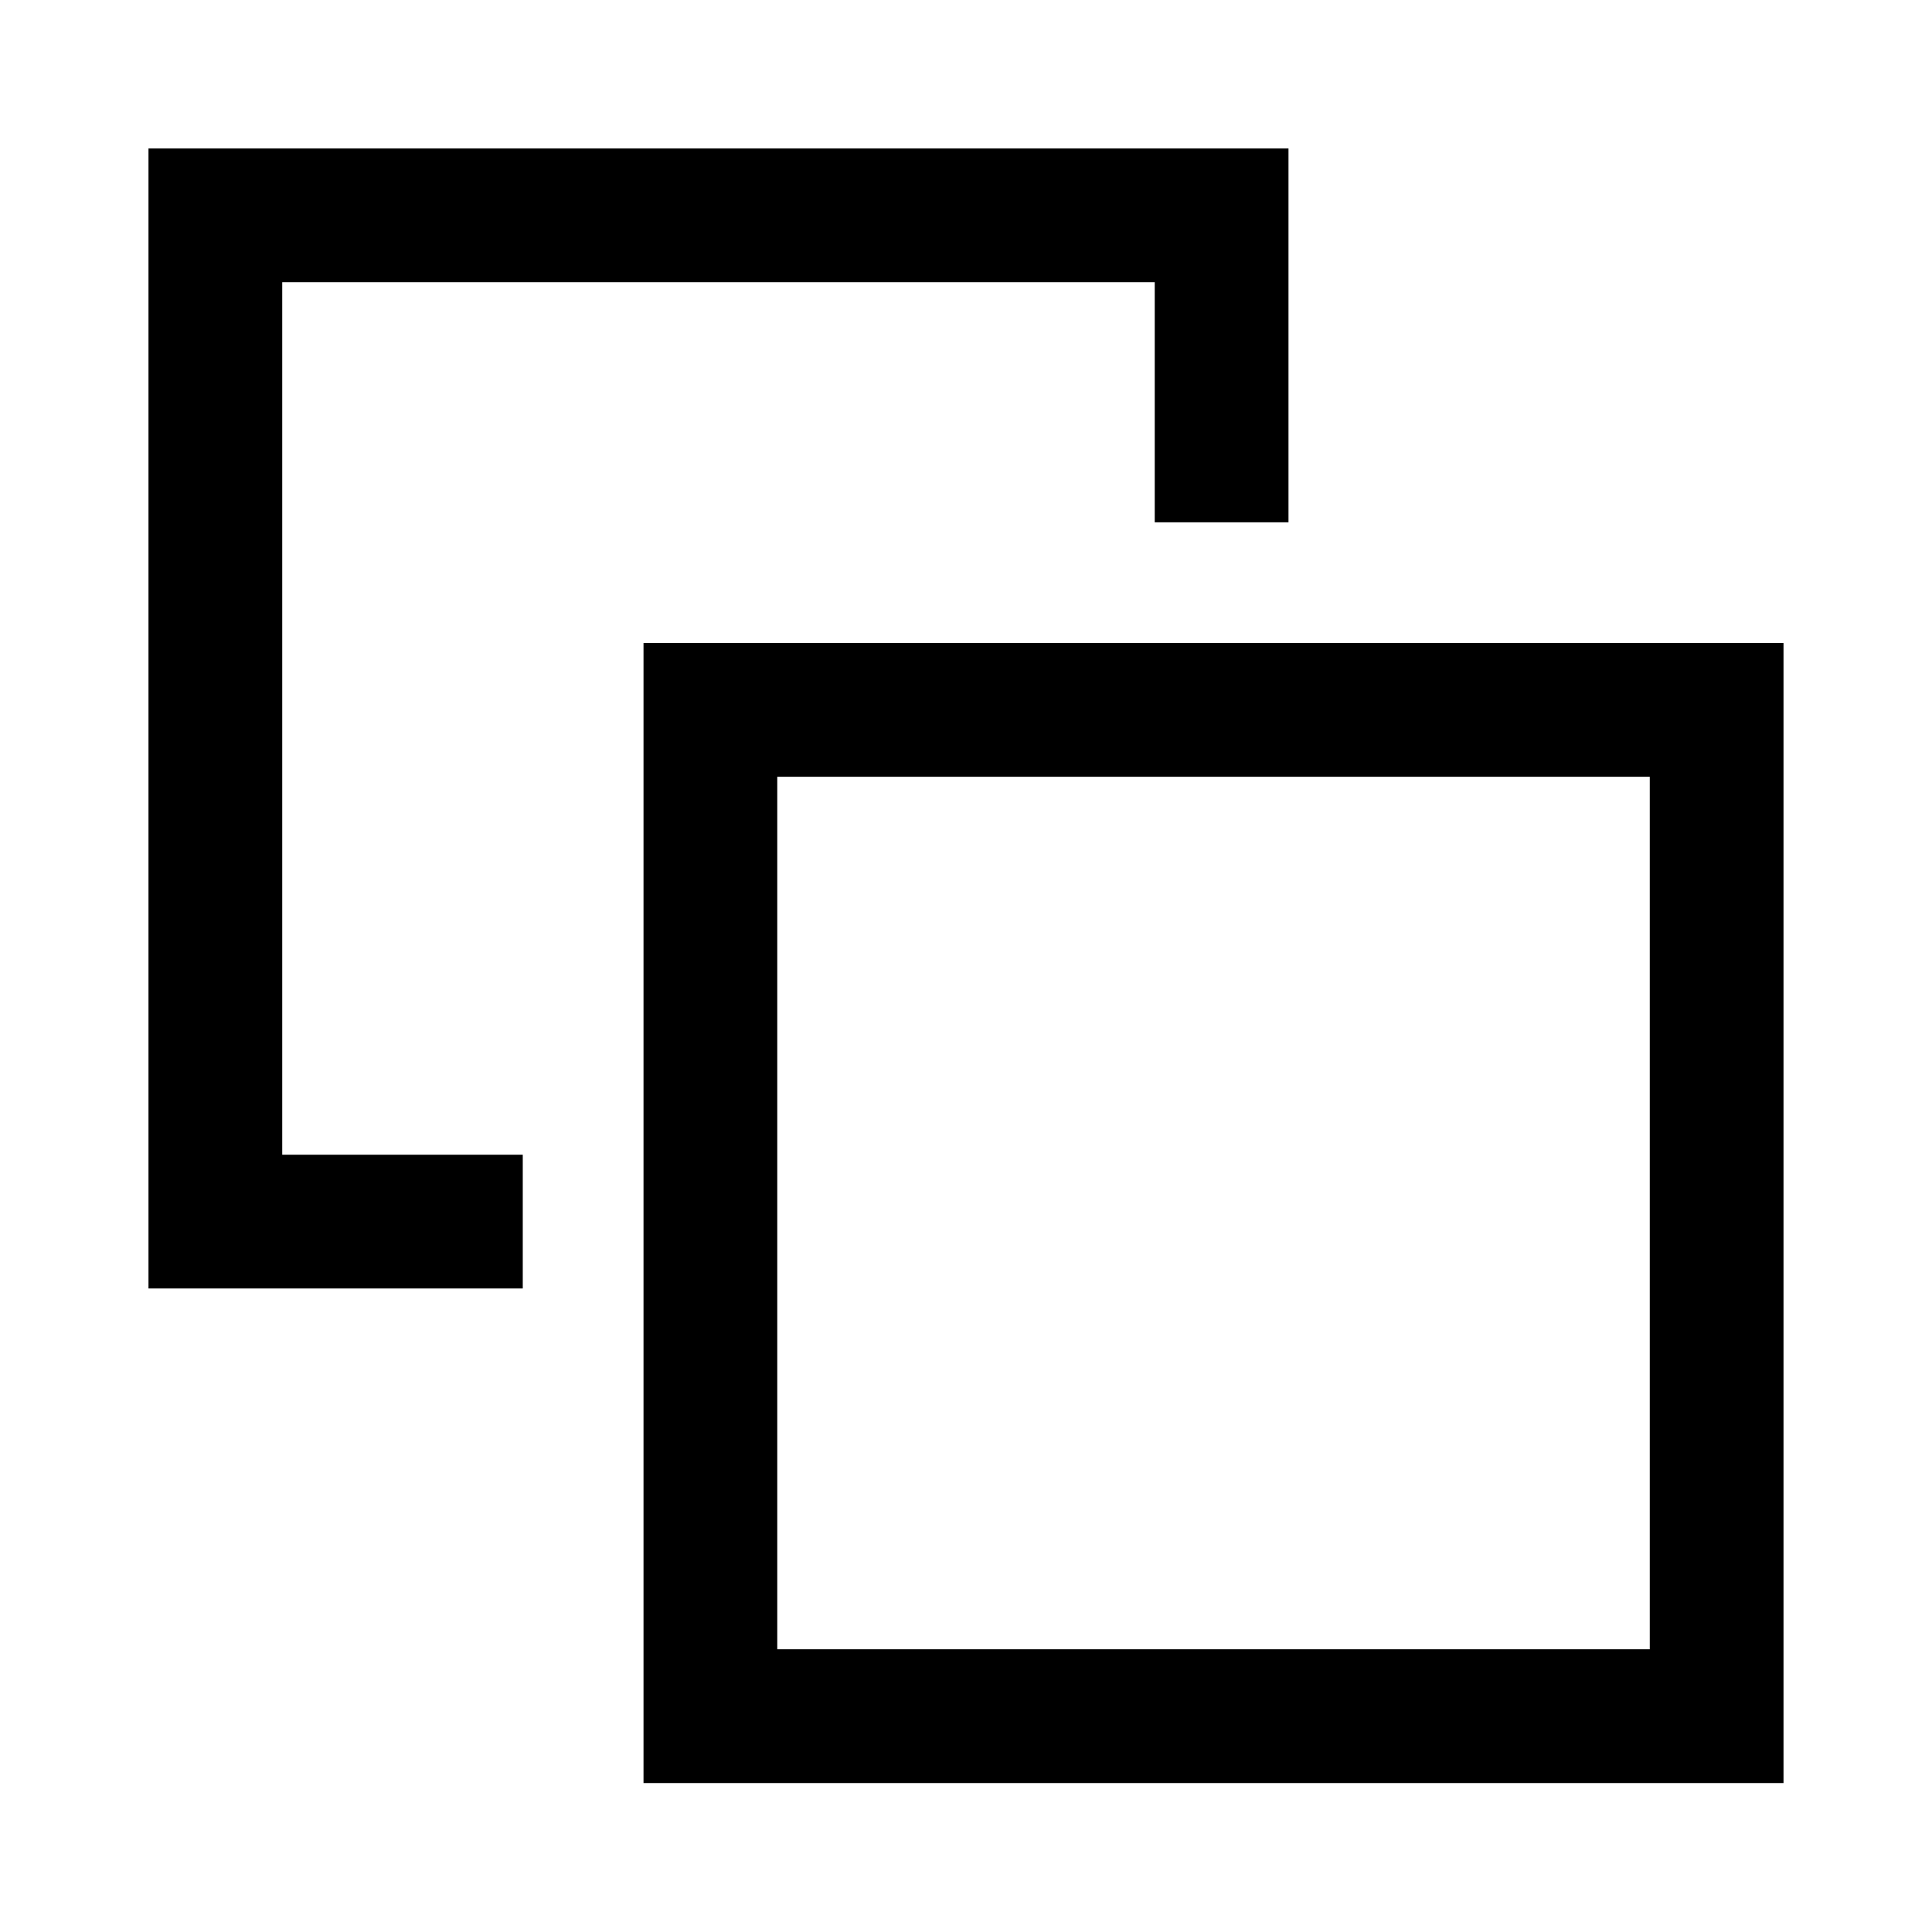 <svg xmlns="http://www.w3.org/2000/svg" height="48" viewBox="0 -960 960 960" width="48"><path d="M259.76-386.22v66.46H73.78v-566.46h566.46v185.74h-66.46v-119.28H140.24v433.54h119.52Zm60 312.2v-566.46h566.46v566.46H319.76Zm66.46-66.46h433.54v-433.54H386.22v433.54Zm216.65-216.65Z"/></svg>